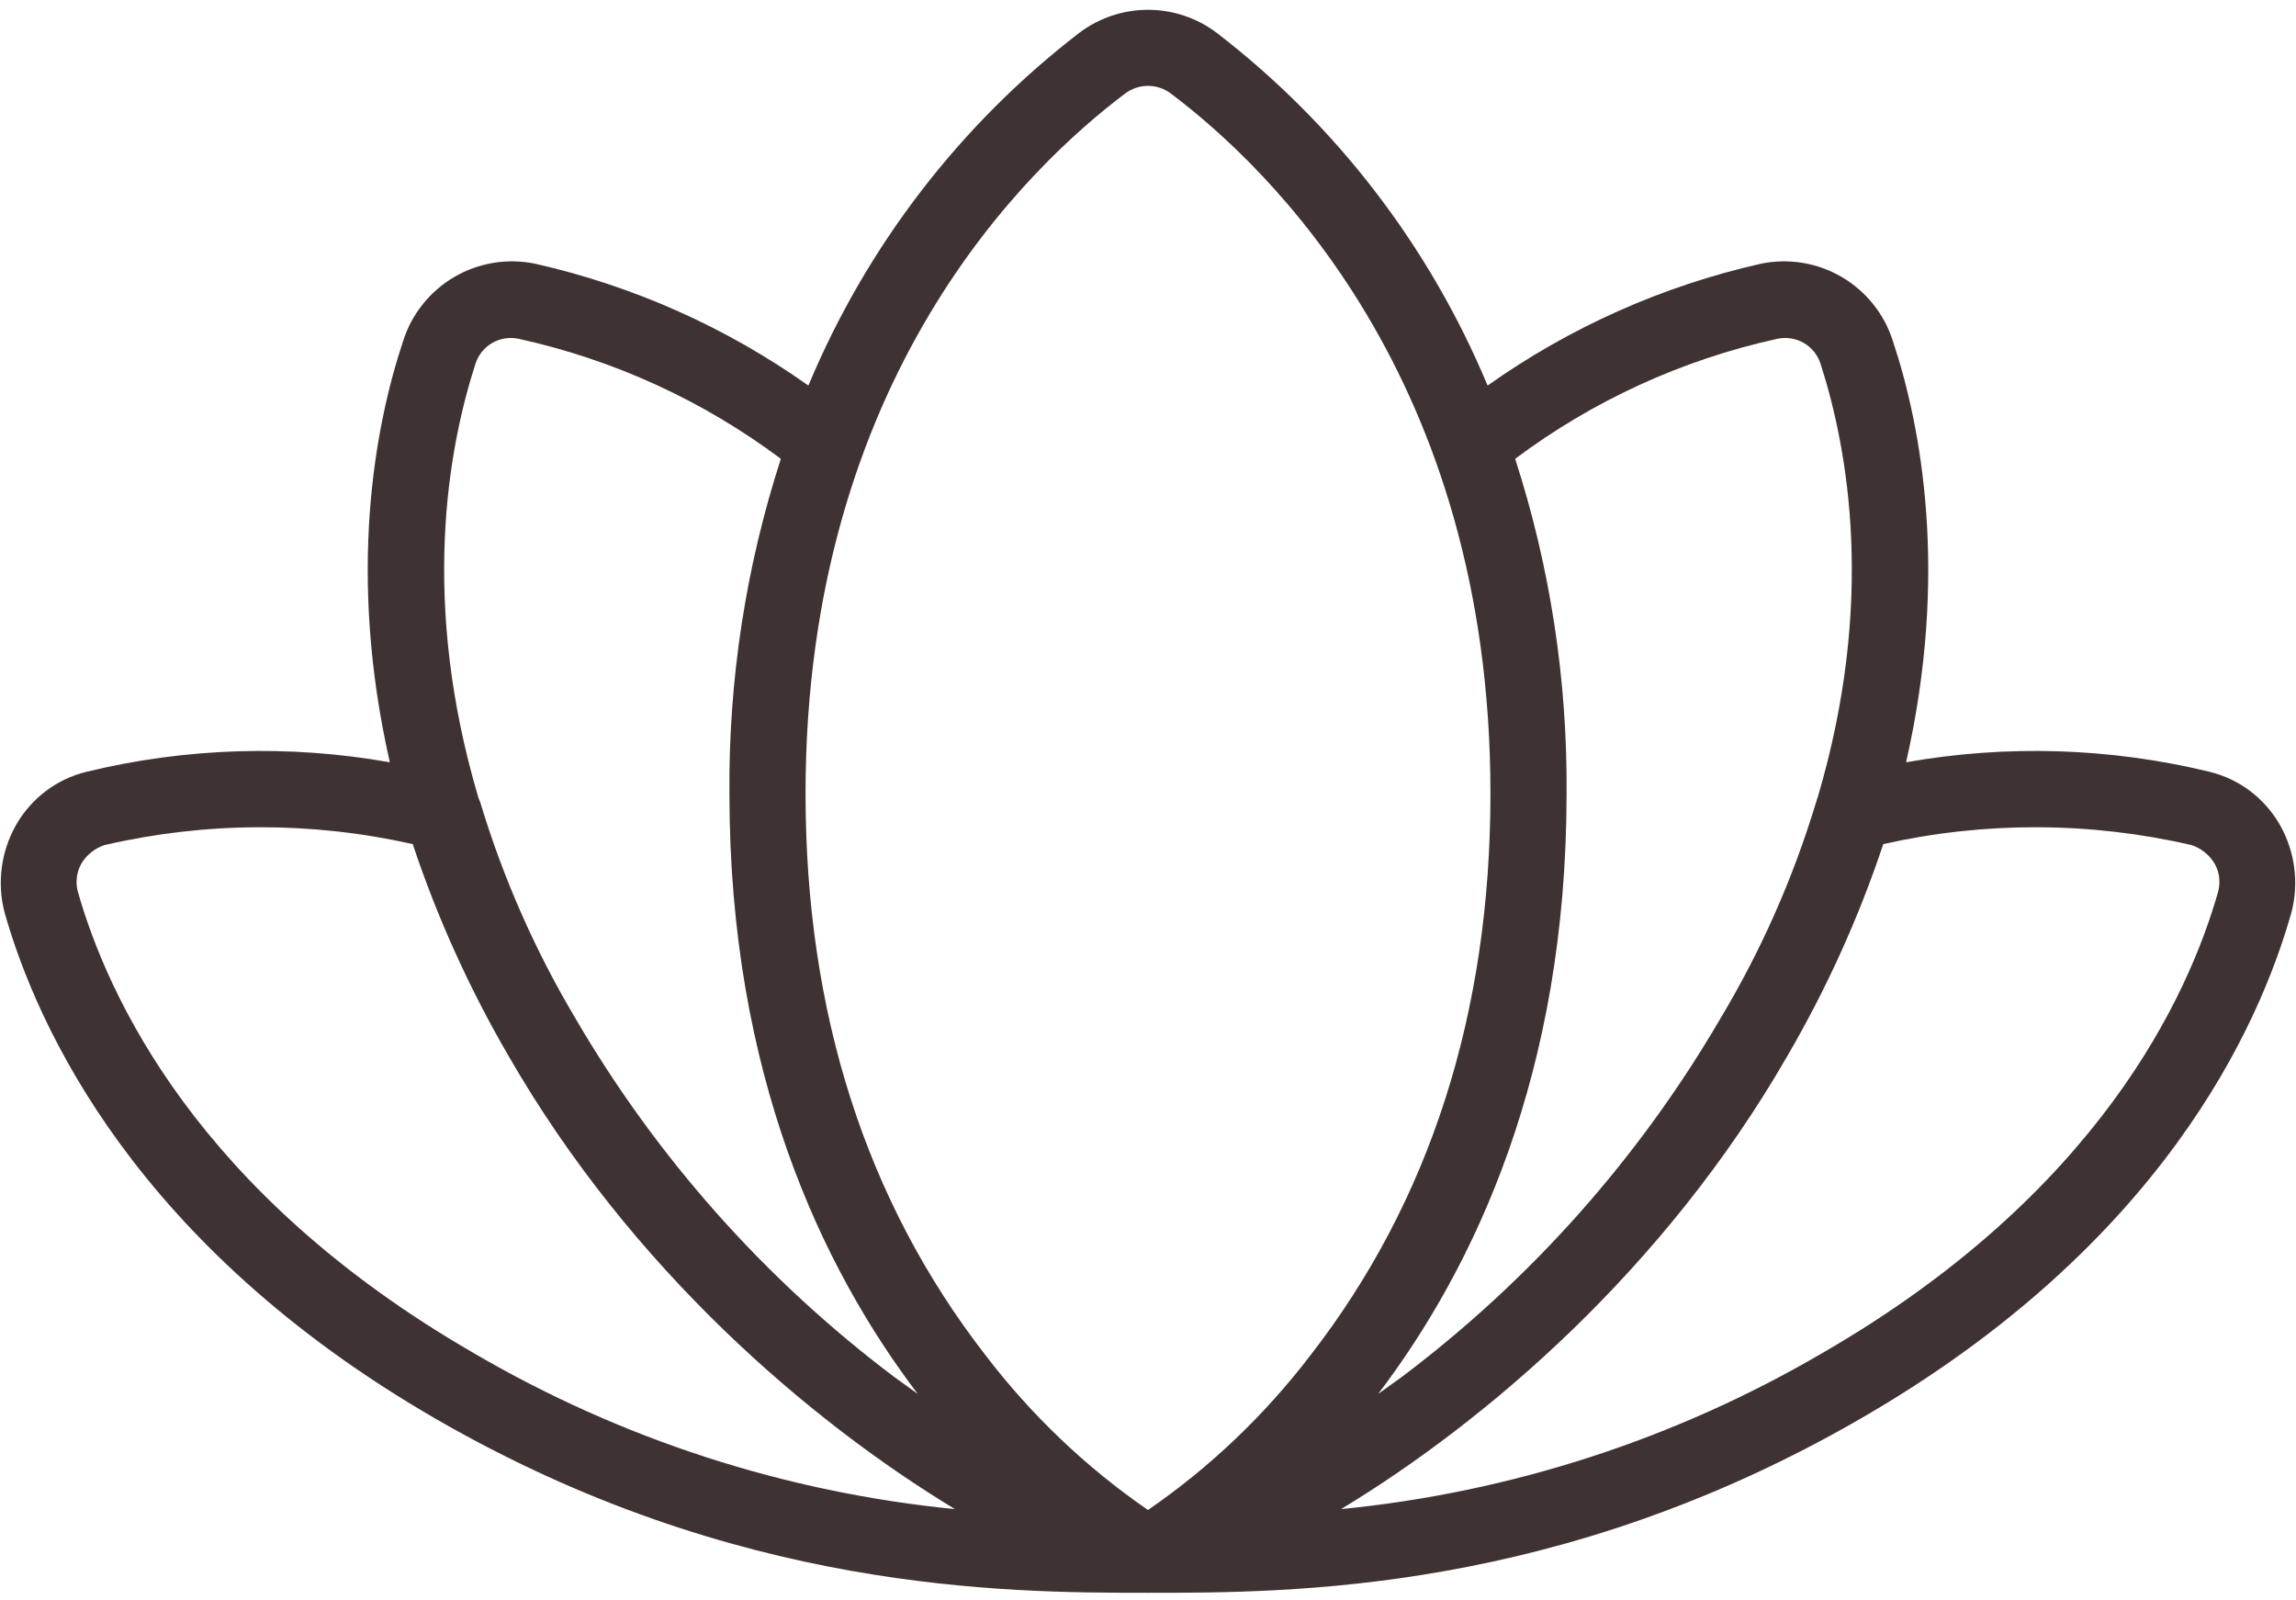<svg width="33" height="23" viewBox="0 0 33 23" fill="none" xmlns="http://www.w3.org/2000/svg">
<path d="M32.77 11.857C32.662 11.668 32.517 11.502 32.343 11.37C32.169 11.238 31.97 11.144 31.758 11.092C30.329 10.745 28.844 10.699 27.396 10.955C28.012 8.248 27.615 6.129 27.205 4.898C27.082 4.511 26.819 4.184 26.468 3.979C26.117 3.775 25.702 3.707 25.305 3.791C23.894 4.11 22.561 4.705 21.381 5.541C20.546 3.54 19.203 1.791 17.484 0.469C17.2 0.256 16.855 0.141 16.5 0.141C16.145 0.141 15.8 0.256 15.516 0.469C13.797 1.791 12.454 3.54 11.619 5.541C10.439 4.705 9.106 4.11 7.695 3.791C7.298 3.707 6.883 3.775 6.532 3.979C6.181 4.184 5.918 4.511 5.795 4.898C5.385 6.129 4.988 8.248 5.603 10.955C4.156 10.699 2.671 10.745 1.242 11.092C1.03 11.144 0.831 11.238 0.657 11.37C0.483 11.502 0.338 11.668 0.23 11.857C0.014 12.239 -0.045 12.691 0.066 13.115C0.531 14.756 1.953 17.9 6.26 20.389C10.566 22.877 14.435 22.891 16.5 22.891C18.564 22.891 22.406 22.891 26.74 20.389C31.074 17.887 32.469 14.756 32.934 13.115C33.045 12.691 32.986 12.239 32.77 11.857ZM25.537 4.871C25.667 4.841 25.804 4.86 25.921 4.926C26.037 4.992 26.125 5.099 26.166 5.227C26.562 6.457 26.959 8.645 26.125 11.461C26.111 11.488 26.111 11.516 26.098 11.543C25.77 12.625 25.311 13.663 24.73 14.633C23.561 16.638 22.004 18.39 20.15 19.787L19.808 20.033C21.189 18.215 22.516 15.426 22.516 11.406C22.529 9.773 22.28 8.148 21.777 6.594C22.894 5.758 24.175 5.171 25.537 4.871ZM16.172 1.344C16.267 1.273 16.382 1.234 16.5 1.234C16.618 1.234 16.733 1.273 16.828 1.344C18.209 2.383 21.422 5.418 21.422 11.406C21.422 14.565 20.547 17.271 18.838 19.473C18.181 20.334 17.392 21.087 16.5 21.701C15.608 21.087 14.819 20.334 14.162 19.473C12.453 17.271 11.578 14.565 11.578 11.406C11.578 5.418 14.791 2.383 16.172 1.344ZM6.834 5.227C6.875 5.099 6.963 4.992 7.079 4.926C7.196 4.86 7.333 4.841 7.463 4.871C8.824 5.171 10.106 5.758 11.223 6.594C10.72 8.148 10.47 9.773 10.484 11.406C10.484 15.426 11.81 18.215 13.191 20.033L12.85 19.787C10.996 18.39 9.439 16.638 8.269 14.633C7.689 13.658 7.23 12.616 6.902 11.529L6.875 11.461C6.041 8.645 6.437 6.457 6.834 5.227ZM1.119 12.815C1.1 12.746 1.096 12.674 1.105 12.604C1.114 12.533 1.138 12.466 1.174 12.404C1.249 12.282 1.366 12.19 1.502 12.145C2.959 11.808 4.473 11.803 5.932 12.131C6.286 13.192 6.749 14.213 7.312 15.18C9.076 18.242 11.646 20.43 13.725 21.688C11.284 21.448 8.924 20.683 6.807 19.445C2.828 17.148 1.543 14.305 1.119 12.815ZM31.881 12.815C31.457 14.305 30.172 17.148 26.193 19.445C24.076 20.683 21.716 21.448 19.275 21.688C21.354 20.43 23.924 18.242 25.687 15.18C26.251 14.213 26.714 13.192 27.068 12.131C28.527 11.803 30.041 11.808 31.498 12.145C31.634 12.19 31.75 12.282 31.826 12.404C31.862 12.466 31.886 12.533 31.895 12.604C31.904 12.674 31.899 12.746 31.881 12.815Z" fill="#3F3232"/>
</svg>
